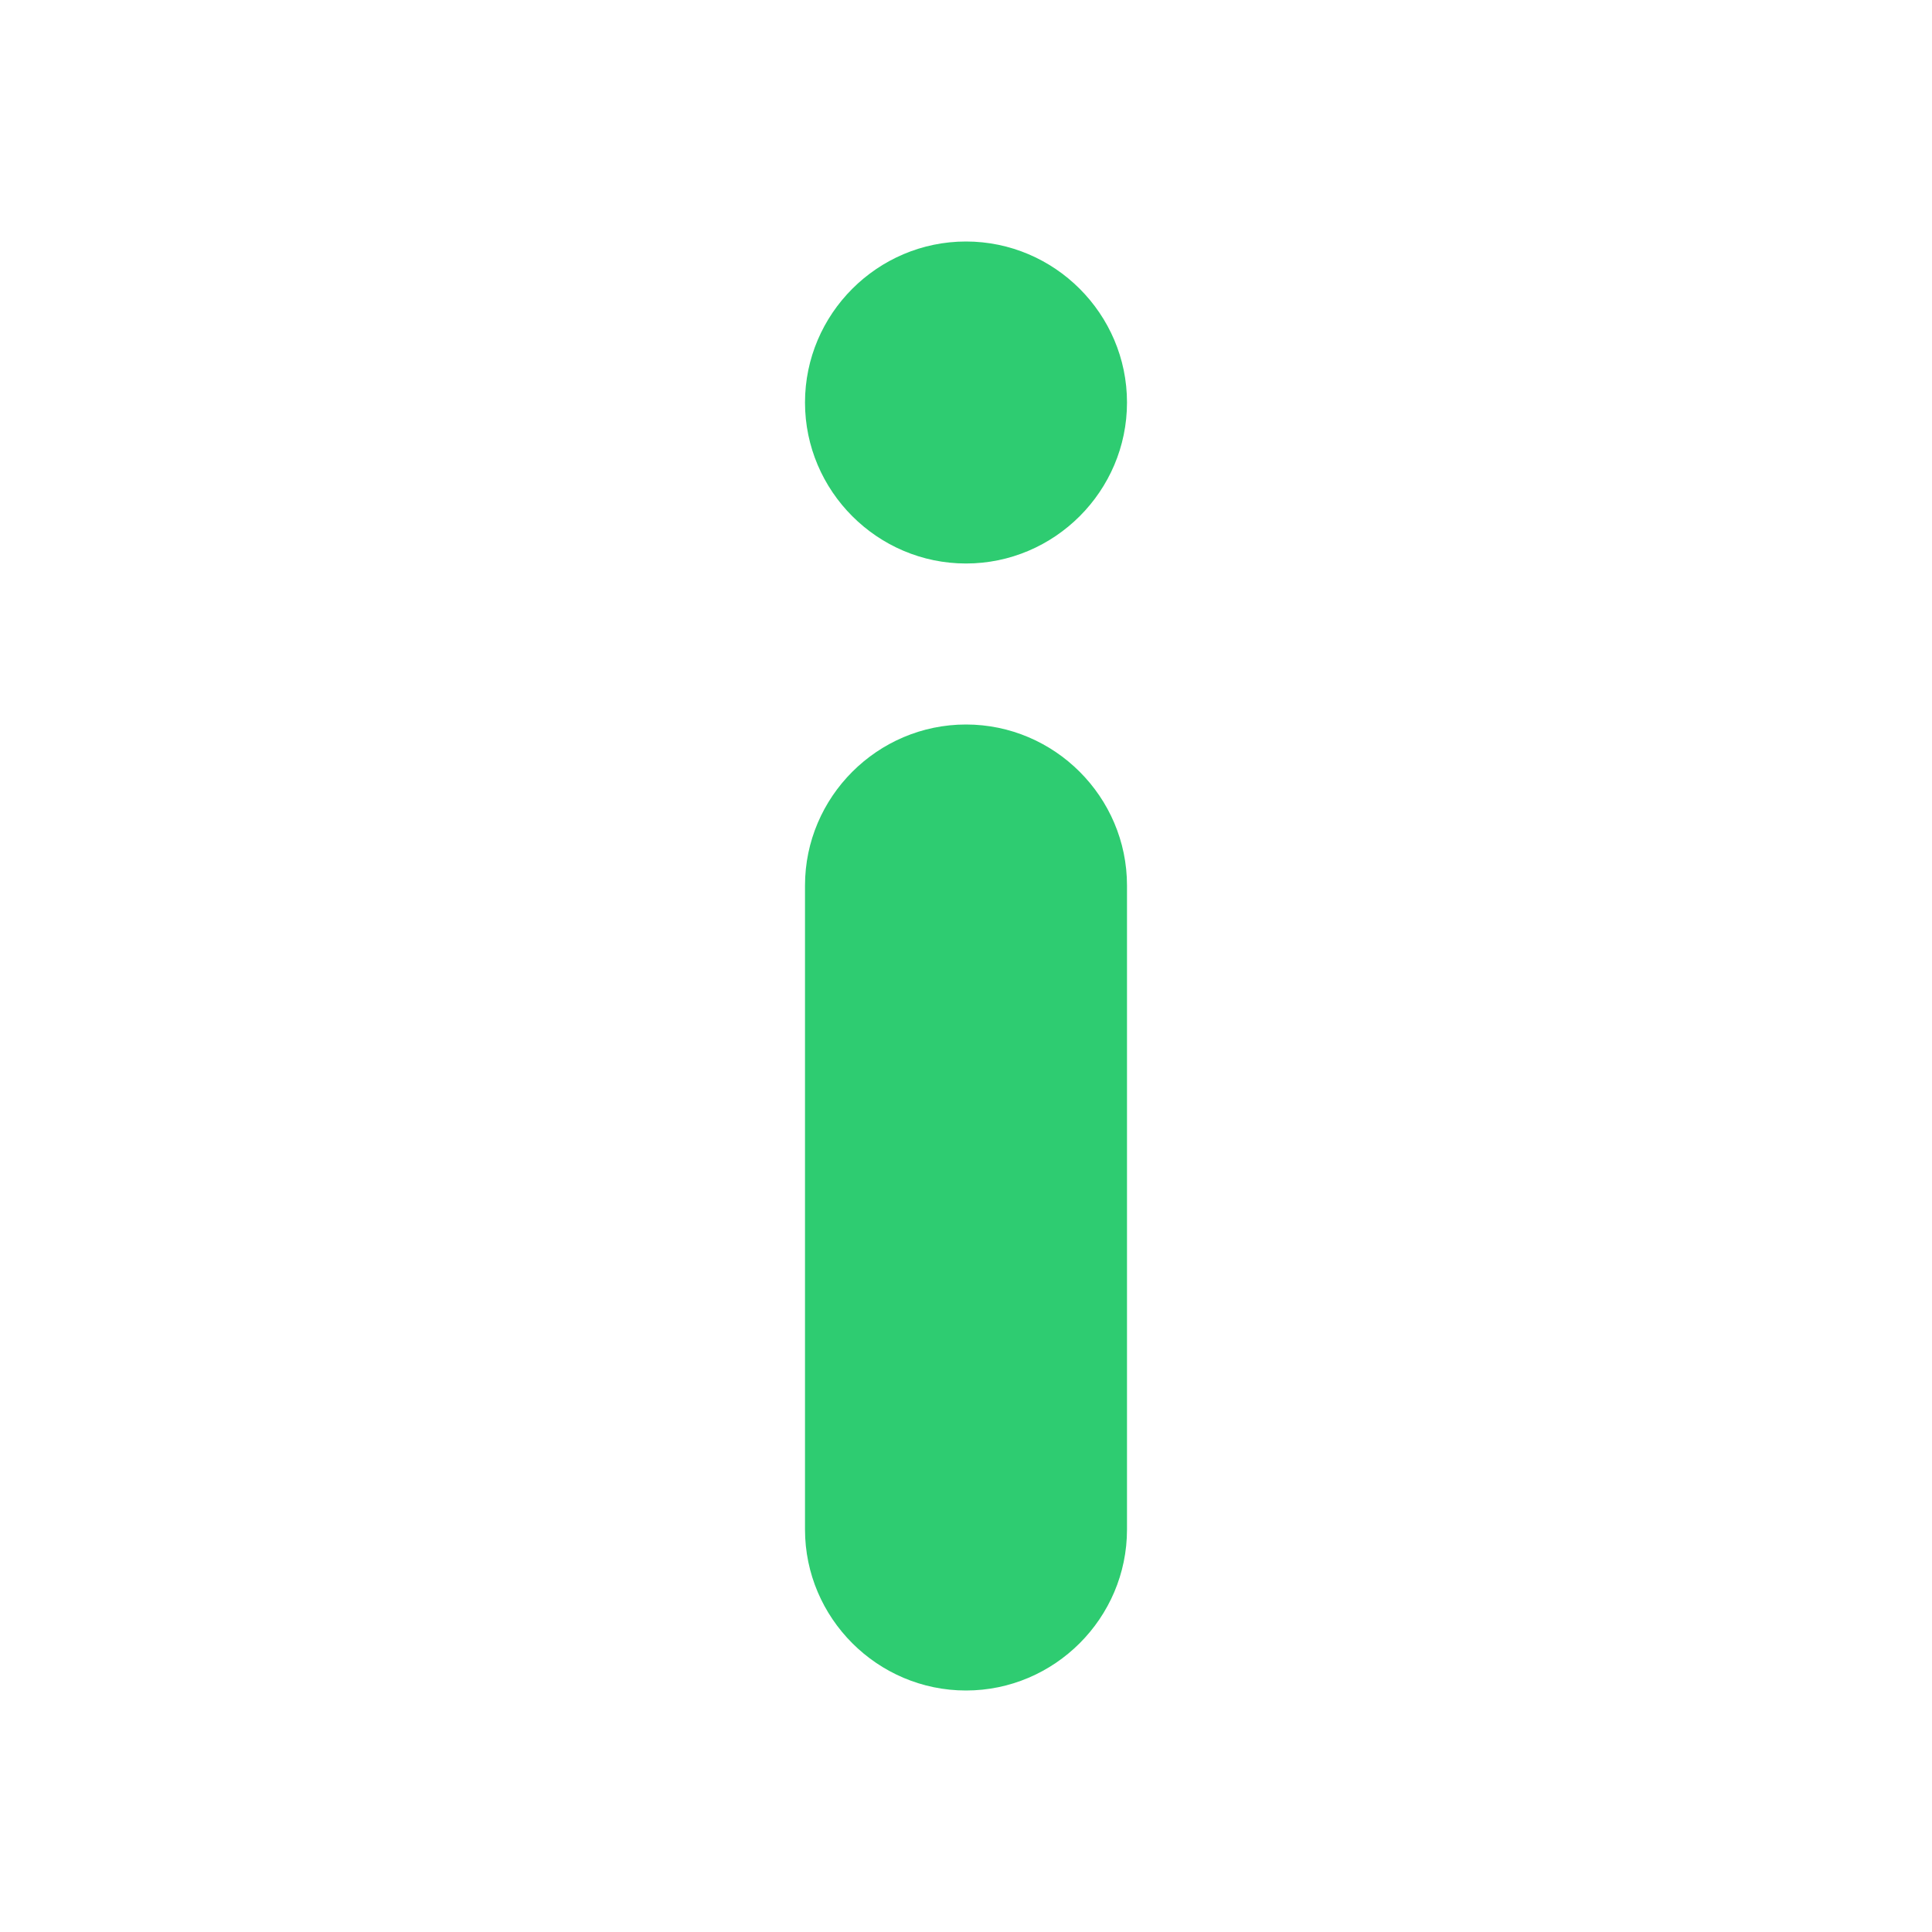 <svg xmlns="http://www.w3.org/2000/svg" viewBox="0 0 1024 1024"><path fill="#2ECC71" d="M597.333 213.333c0 46.934-38.4 85.334-85.333 85.334s-85.333-38.4-85.333-85.334S465.067 128 512 128s85.333 38.4 85.333 85.333m0 597.334C597.333 857.6 558.933 896 512 896s-85.333-38.4-85.333-85.333V469.333C426.667 422.4 465.067 384 512 384s85.333 38.4 85.333 85.333z"/></svg>
